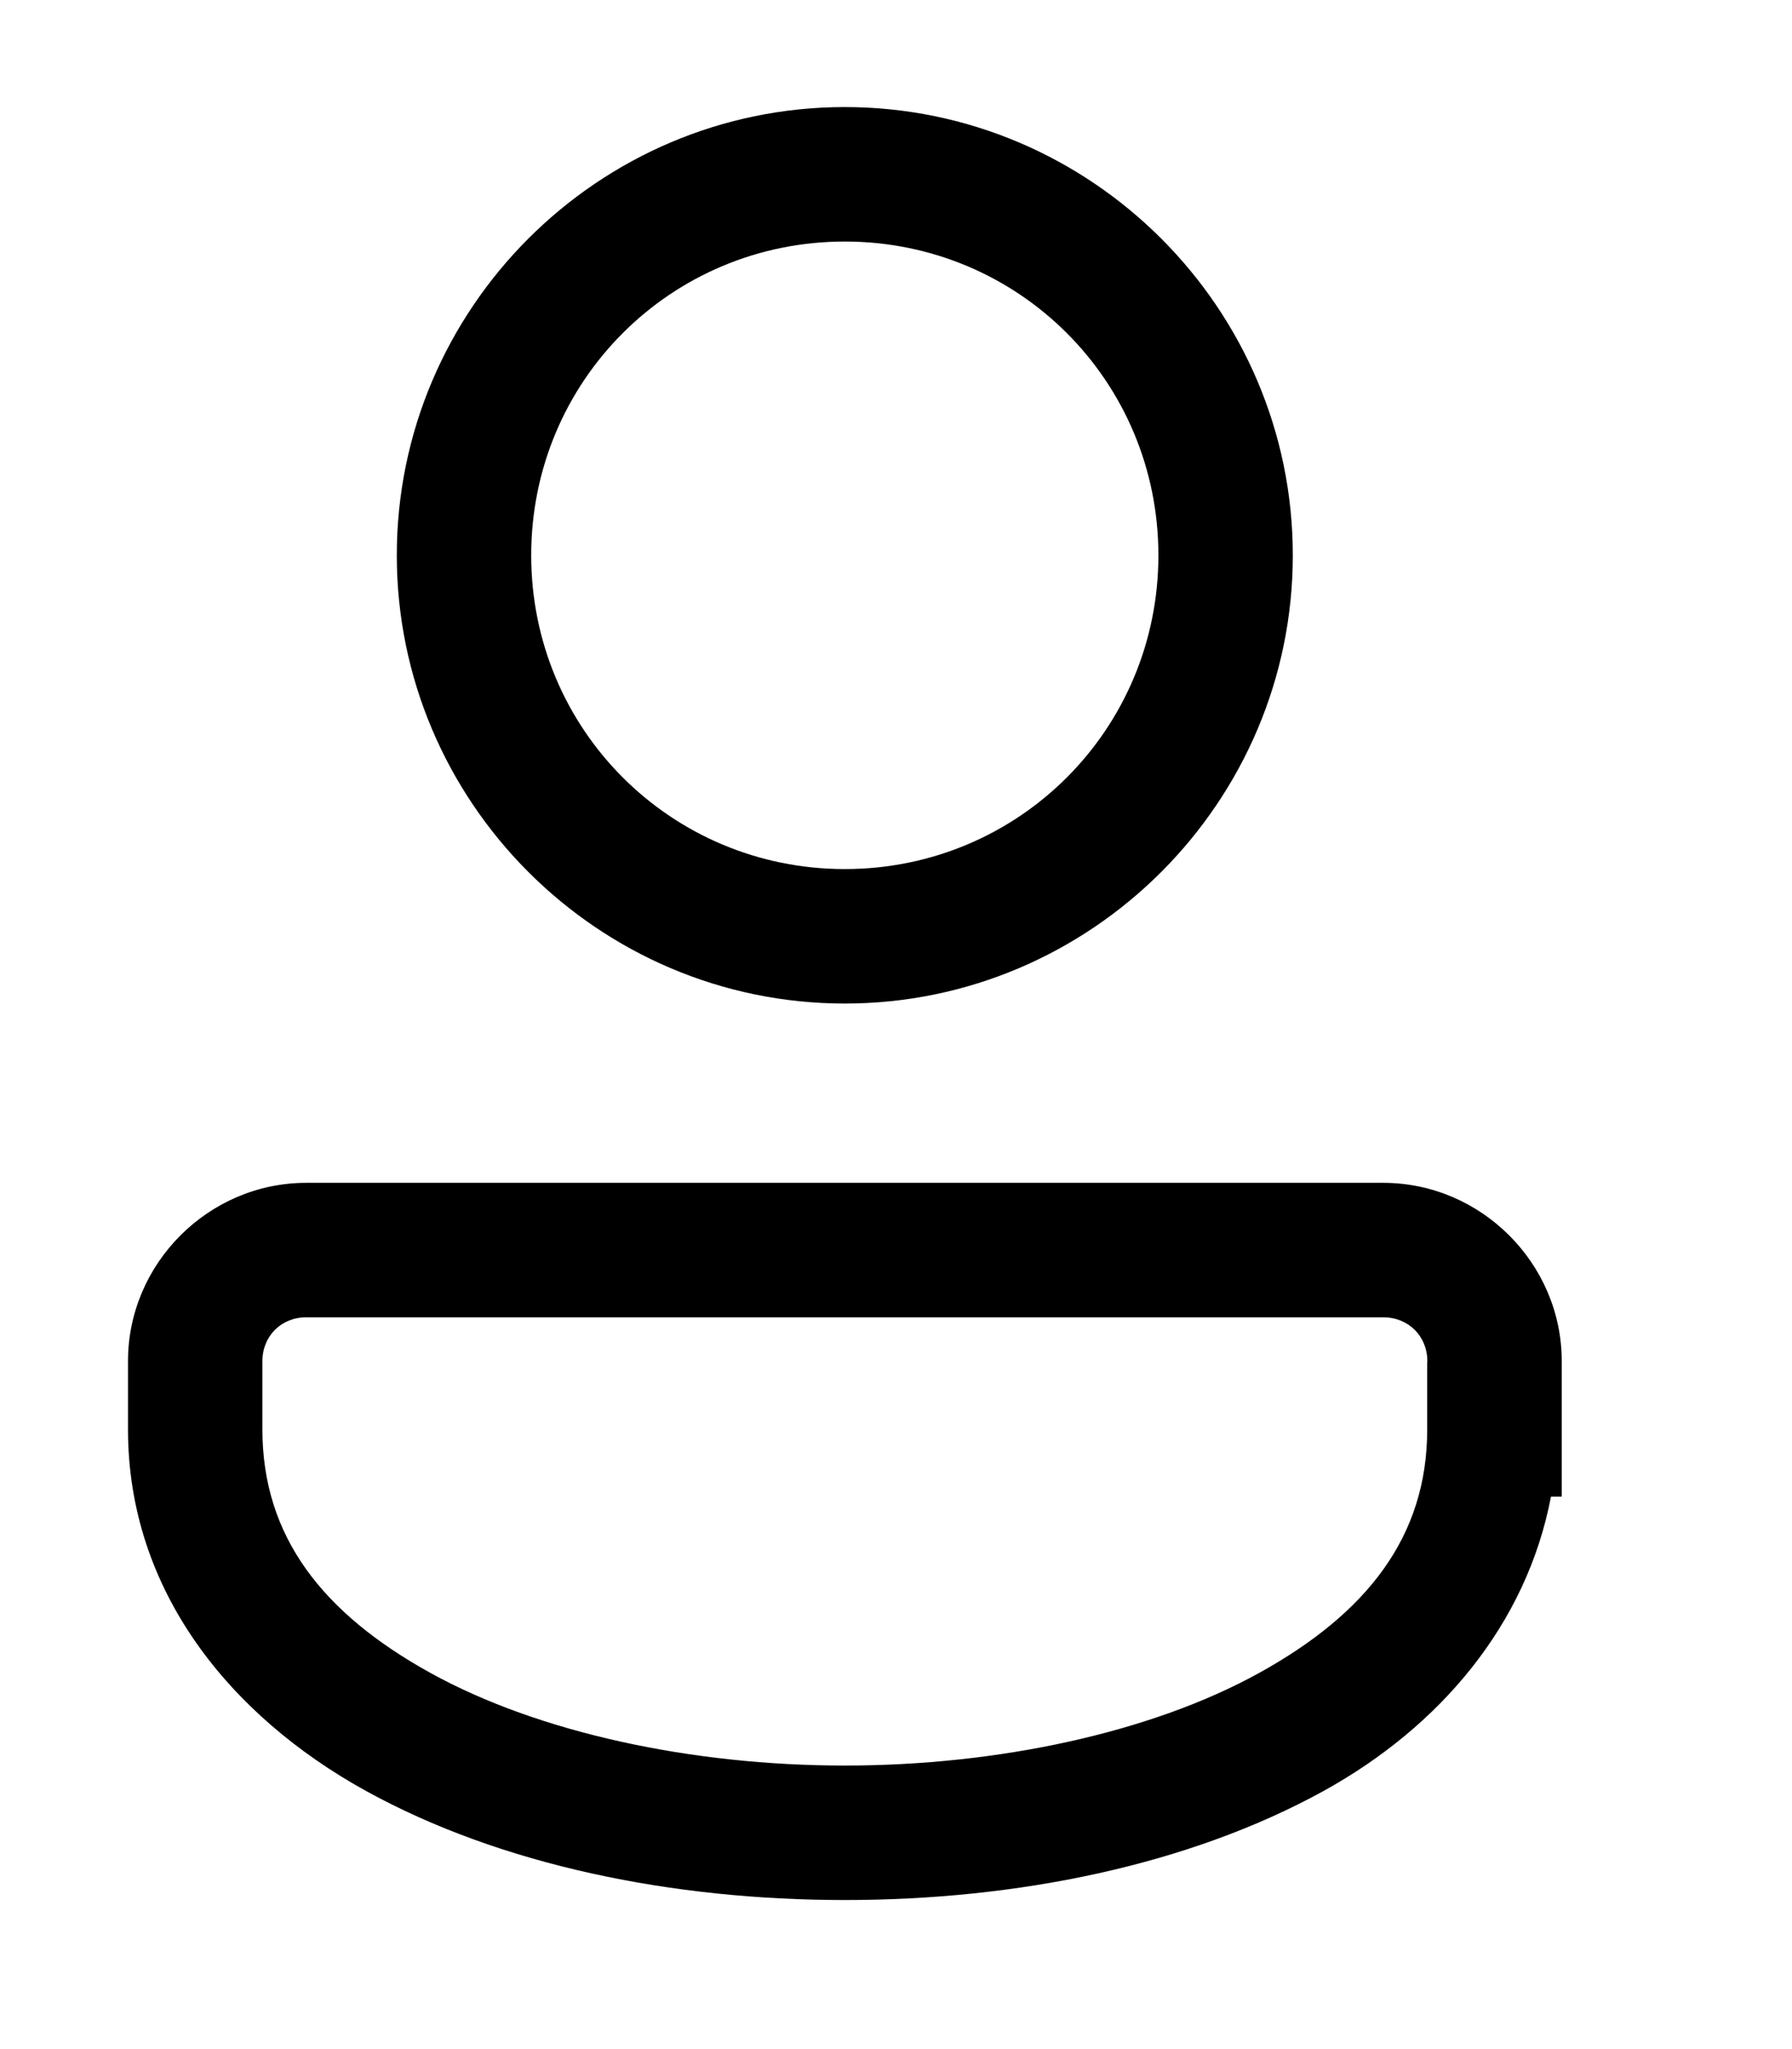 <svg width="14" height="16" viewBox="0 0 14 16" fill="none" xmlns="http://www.w3.org/2000/svg">
<path d="M6.6 0.836C4.673 0.836 3.1 2.409 3.1 4.336C3.1 6.262 4.673 7.836 6.6 7.836C8.527 7.836 10.1 6.262 10.1 4.336C10.1 2.409 8.527 0.836 6.6 0.836ZM6.6 1.886C7.959 1.886 9.05 2.976 9.05 4.336C9.05 5.695 7.959 6.786 6.6 6.786C5.241 6.786 4.15 5.695 4.15 4.336C4.15 2.976 5.241 1.886 6.6 1.886ZM2.392 9.236C1.63 9.236 1 9.865 1 10.628V11.161C1 12.422 1.798 13.398 2.857 13.983C3.917 14.567 5.259 14.836 6.6 14.836C7.941 14.836 9.283 14.567 10.343 13.983C11.246 13.484 11.926 12.688 12.117 11.686H12.201V10.628C12.201 9.865 11.57 9.236 10.807 9.236H2.392ZM2.392 10.286H10.807C11.003 10.286 11.151 10.433 11.151 10.628V10.636H11.15V11.161C11.15 11.999 10.679 12.598 9.835 13.064C8.992 13.529 7.796 13.786 6.6 13.786C5.404 13.786 4.208 13.529 3.365 13.064C2.521 12.598 2.05 11.999 2.05 11.161V10.628C2.05 10.433 2.197 10.286 2.392 10.286Z" fill="black"/>
</svg>
